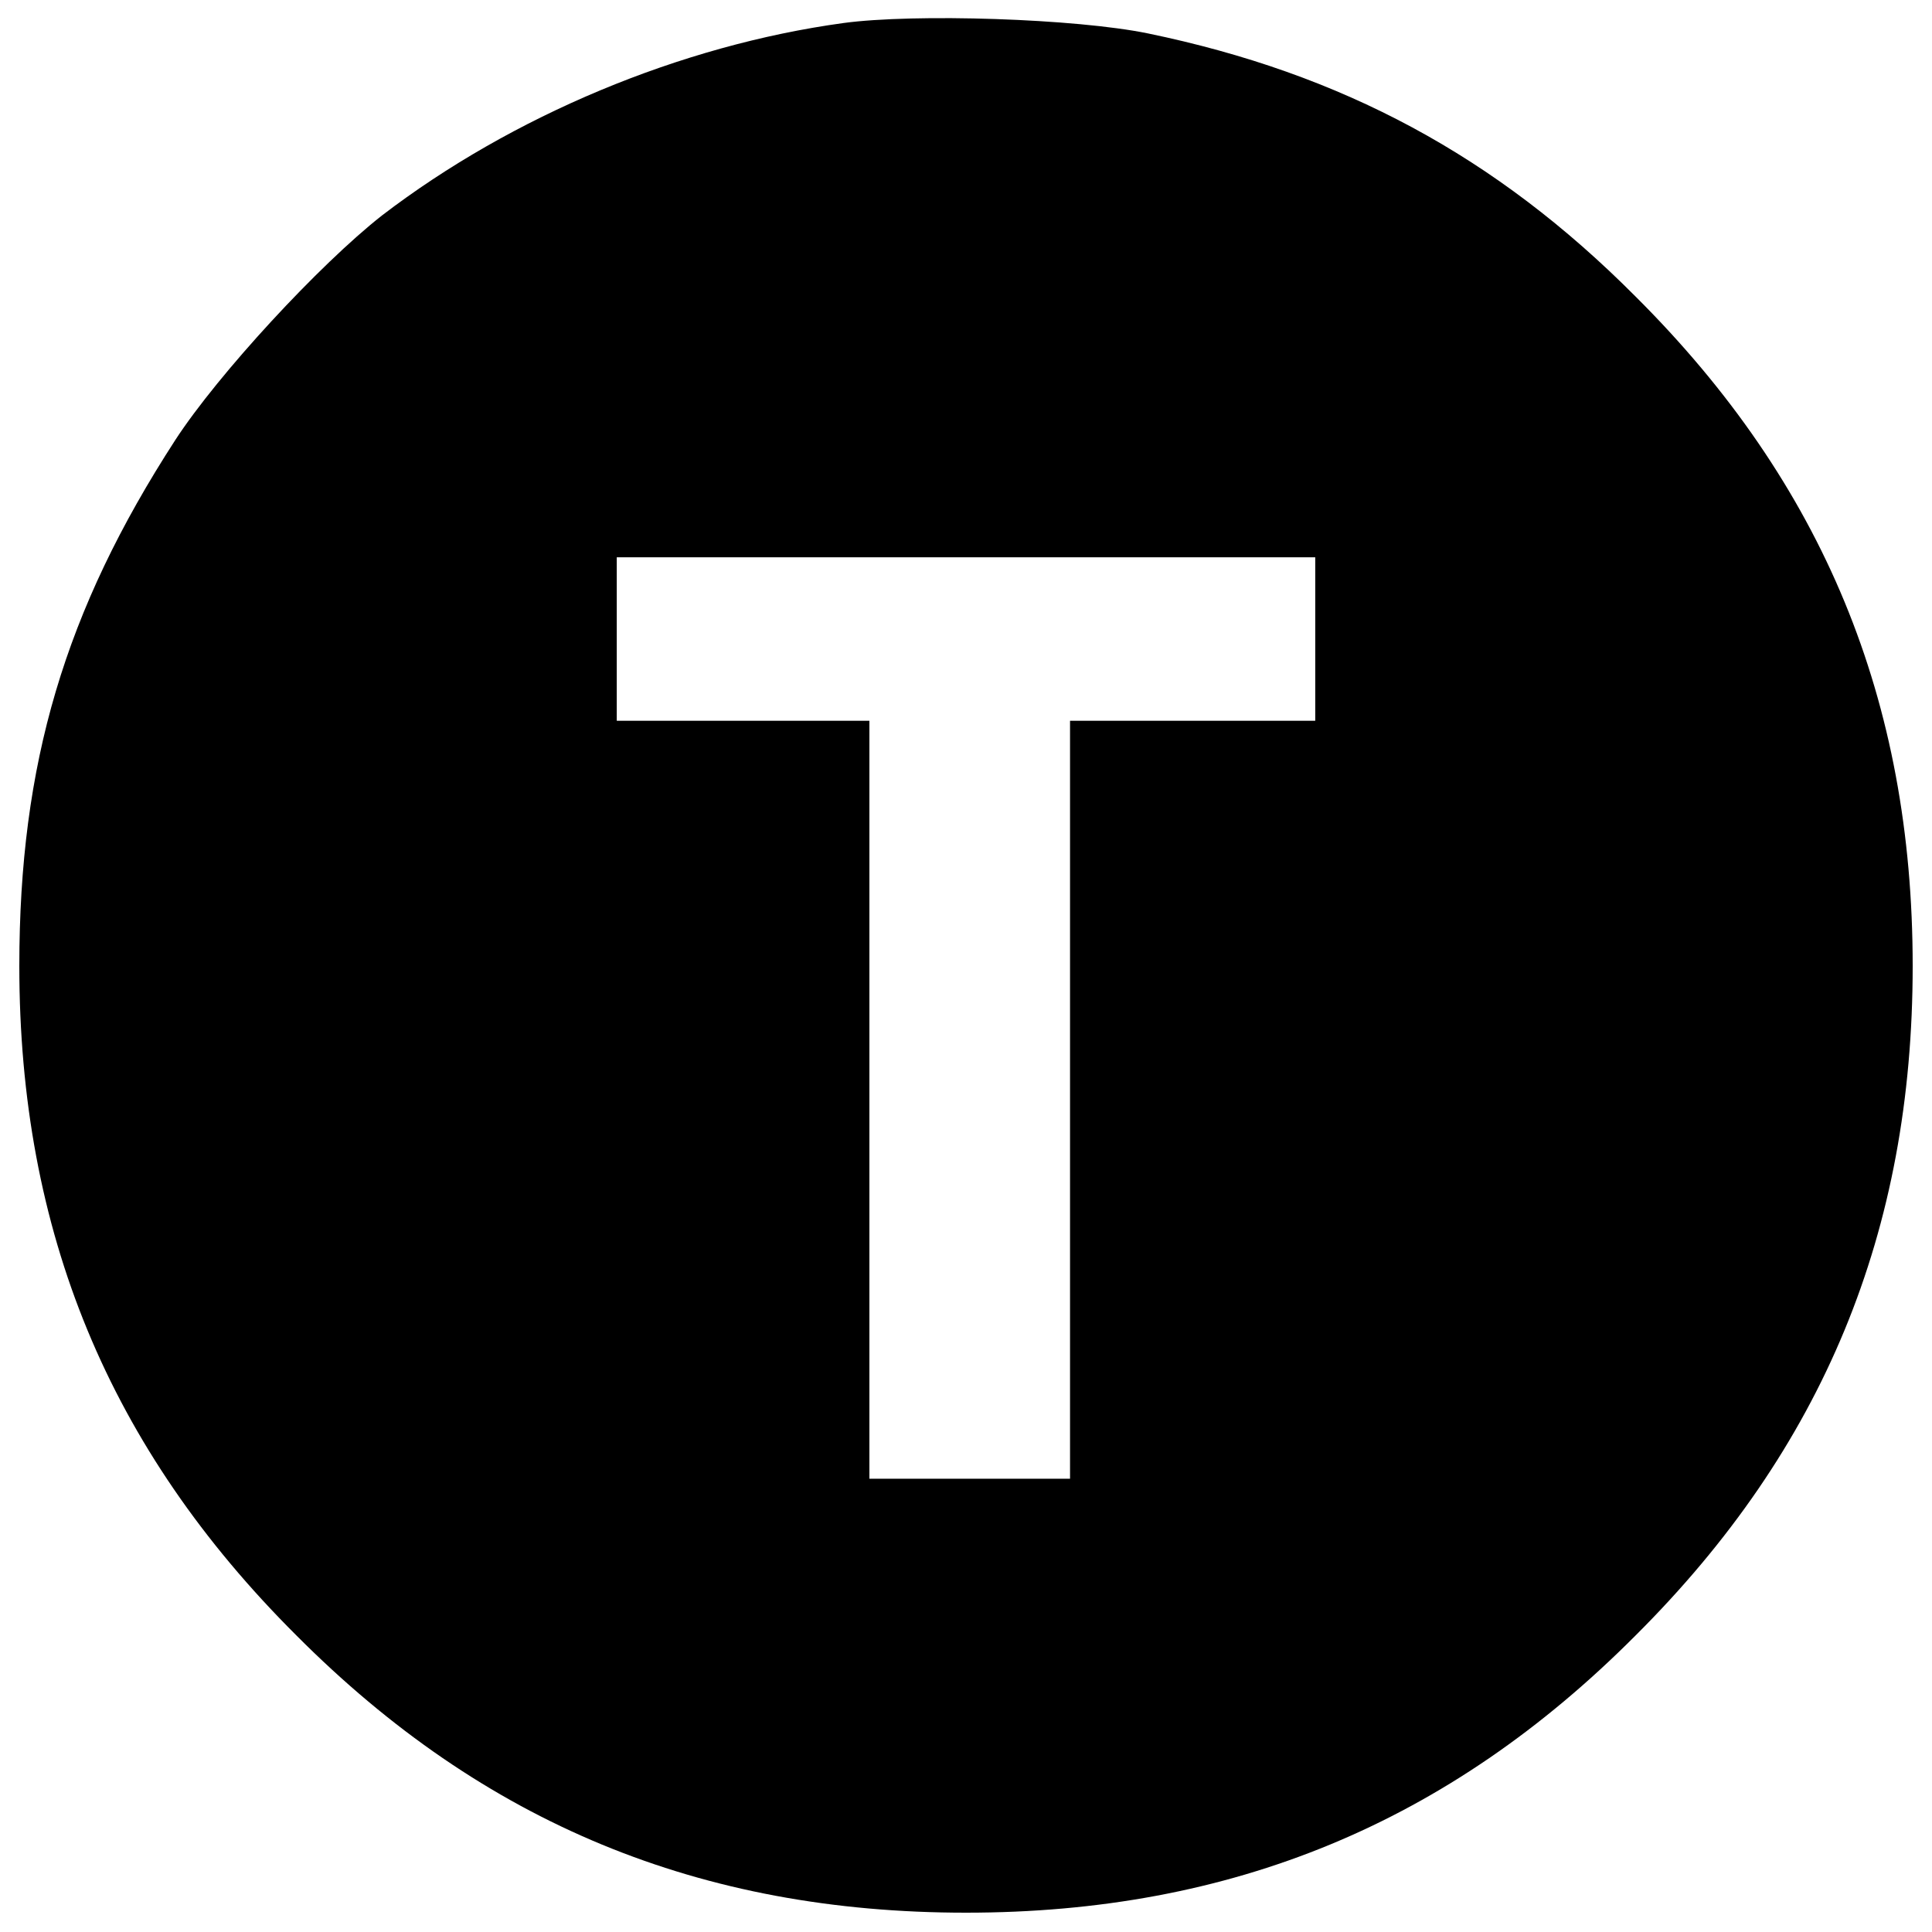<?xml version="1.0" standalone="no"?>
<!DOCTYPE svg PUBLIC "-//W3C//DTD SVG 20010904//EN"
 "http://www.w3.org/TR/2001/REC-SVG-20010904/DTD/svg10.dtd">
<svg version="1.0" xmlns="http://www.w3.org/2000/svg"
 width="260pt" height="260pt" viewBox="0 0 260 260"
 preserveAspectRatio="xMidYMid meet">
<g transform="translate(0,260) scale(0.1,-0.1)"
fill="#000000" stroke="none">
<path d="M1135 2569 c-219 -30 -446 -125 -621 -259 -84 -66 -220 -213 -278
-302 -149 -230 -210 -436 -210 -708 0 -357 120 -649 373 -901 252 -253 544
-373 901 -373 357 0 649 120 901 373 253 252 373 544 373 901 0 357 -120 649
-373 901 -188 189 -395 300 -656 354 -97 20 -314 27 -410 14z m635 -829 l0
-110 -165 0 -165 0 0 -510 0 -510 -135 0 -135 0 0 510 0 510 -170 0 -170 0 0
110 0 110 470 0 470 0 0 -110z"/>
</g>
</svg>
